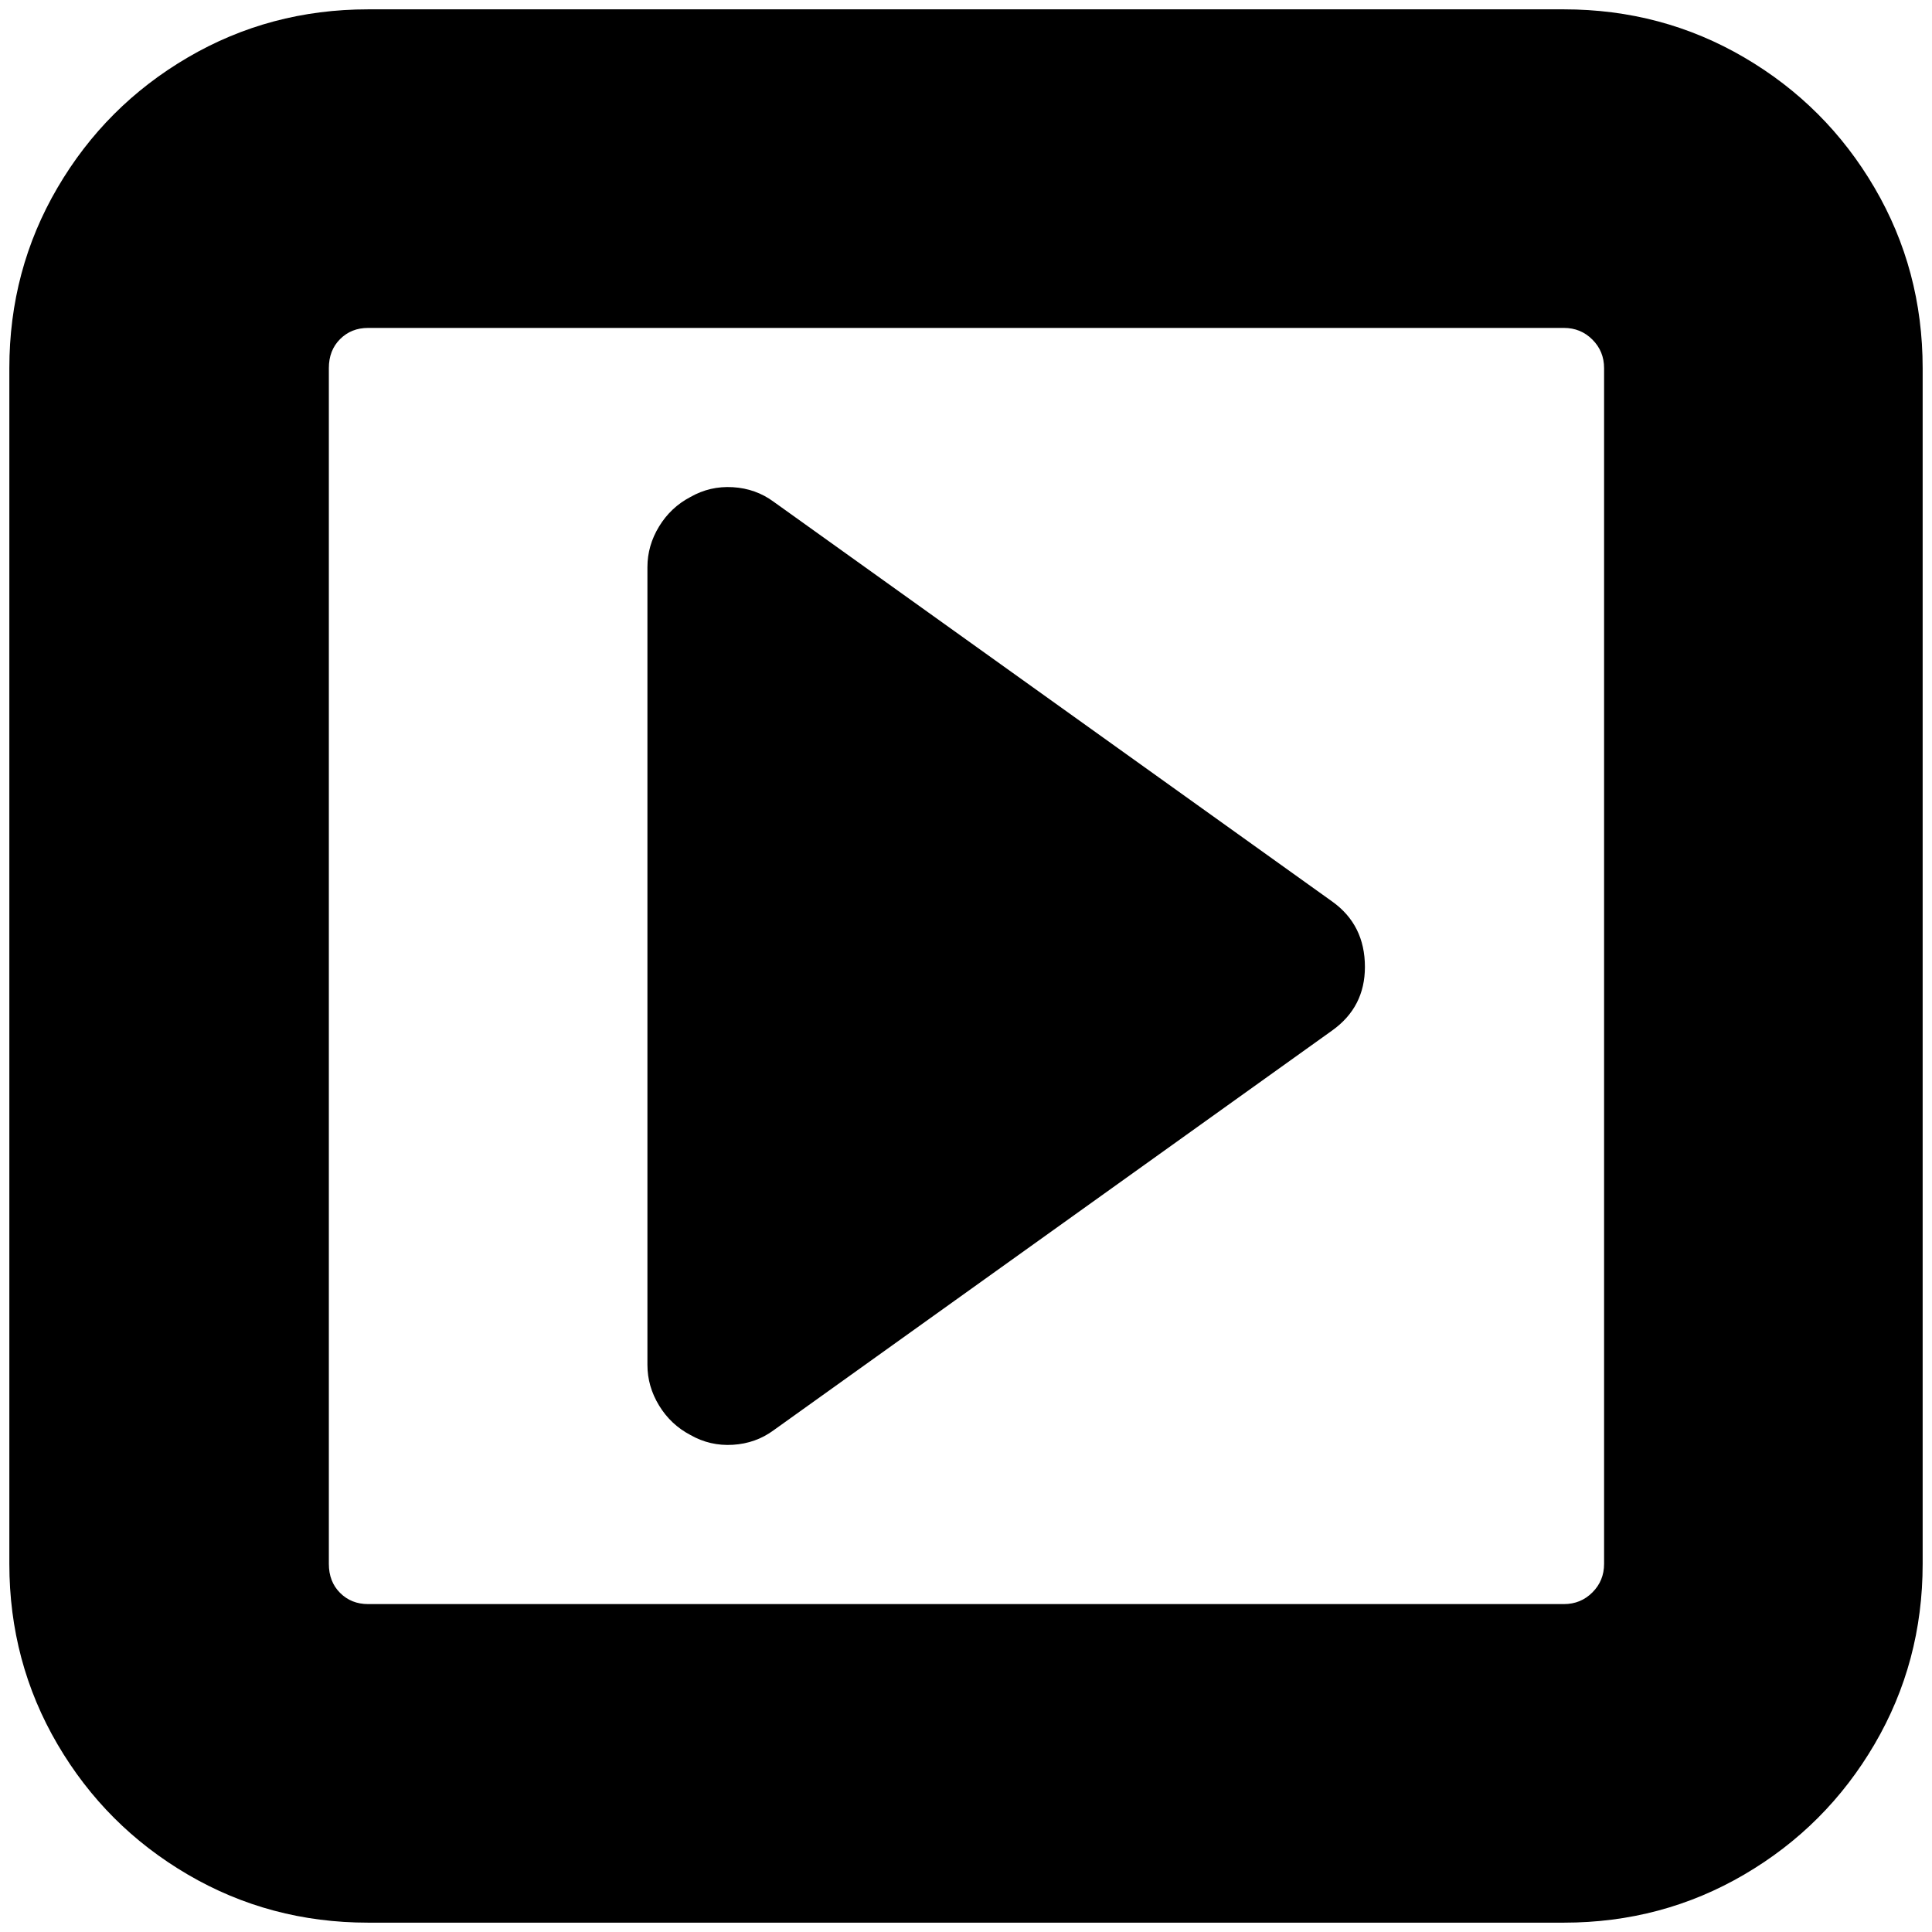 <?xml version="1.0" standalone="no"?>
<!DOCTYPE svg PUBLIC "-//W3C//DTD SVG 1.1//EN" "http://www.w3.org/Graphics/SVG/1.1/DTD/svg11.dtd" >
<svg xmlns="http://www.w3.org/2000/svg" xmlns:xlink="http://www.w3.org/1999/xlink" version="1.1" width="2048" height="2048" viewBox="-10 0 2068 2048">
   <path fill="currentColor"
d="M1451 1025q0 43 -35 68l-598 428q-19 14 -43.5 15.5t-45.5 -10.5q-21 -11 -33.5 -31.5t-12.5 -43.5v-854q0 -23 12.5 -43.5t33.5 -31.5q21 -12 45.5 -10.5t43.5 15.5l598 428q35 25 35 70zM1707 1664v-1280q0 -18 -12.5 -30.5t-30.5 -12.5h-1280q-18 0 -30 12t-12 31
v1280q0 19 12 31t30 12h1280q18 0 30.5 -12.5t12.5 -30.5zM2048 384v1280q0 105 -51.5 193t-139.5 139.5t-193 51.5h-1280q-105 0 -193 -51.5t-139.5 -139.5t-51.5 -193v-1280q0 -105 51.5 -193t139.5 -139.5t193 -51.5h1280q105 0 193 51.5t139.5 139.5t51.5 193z" />
</svg>
